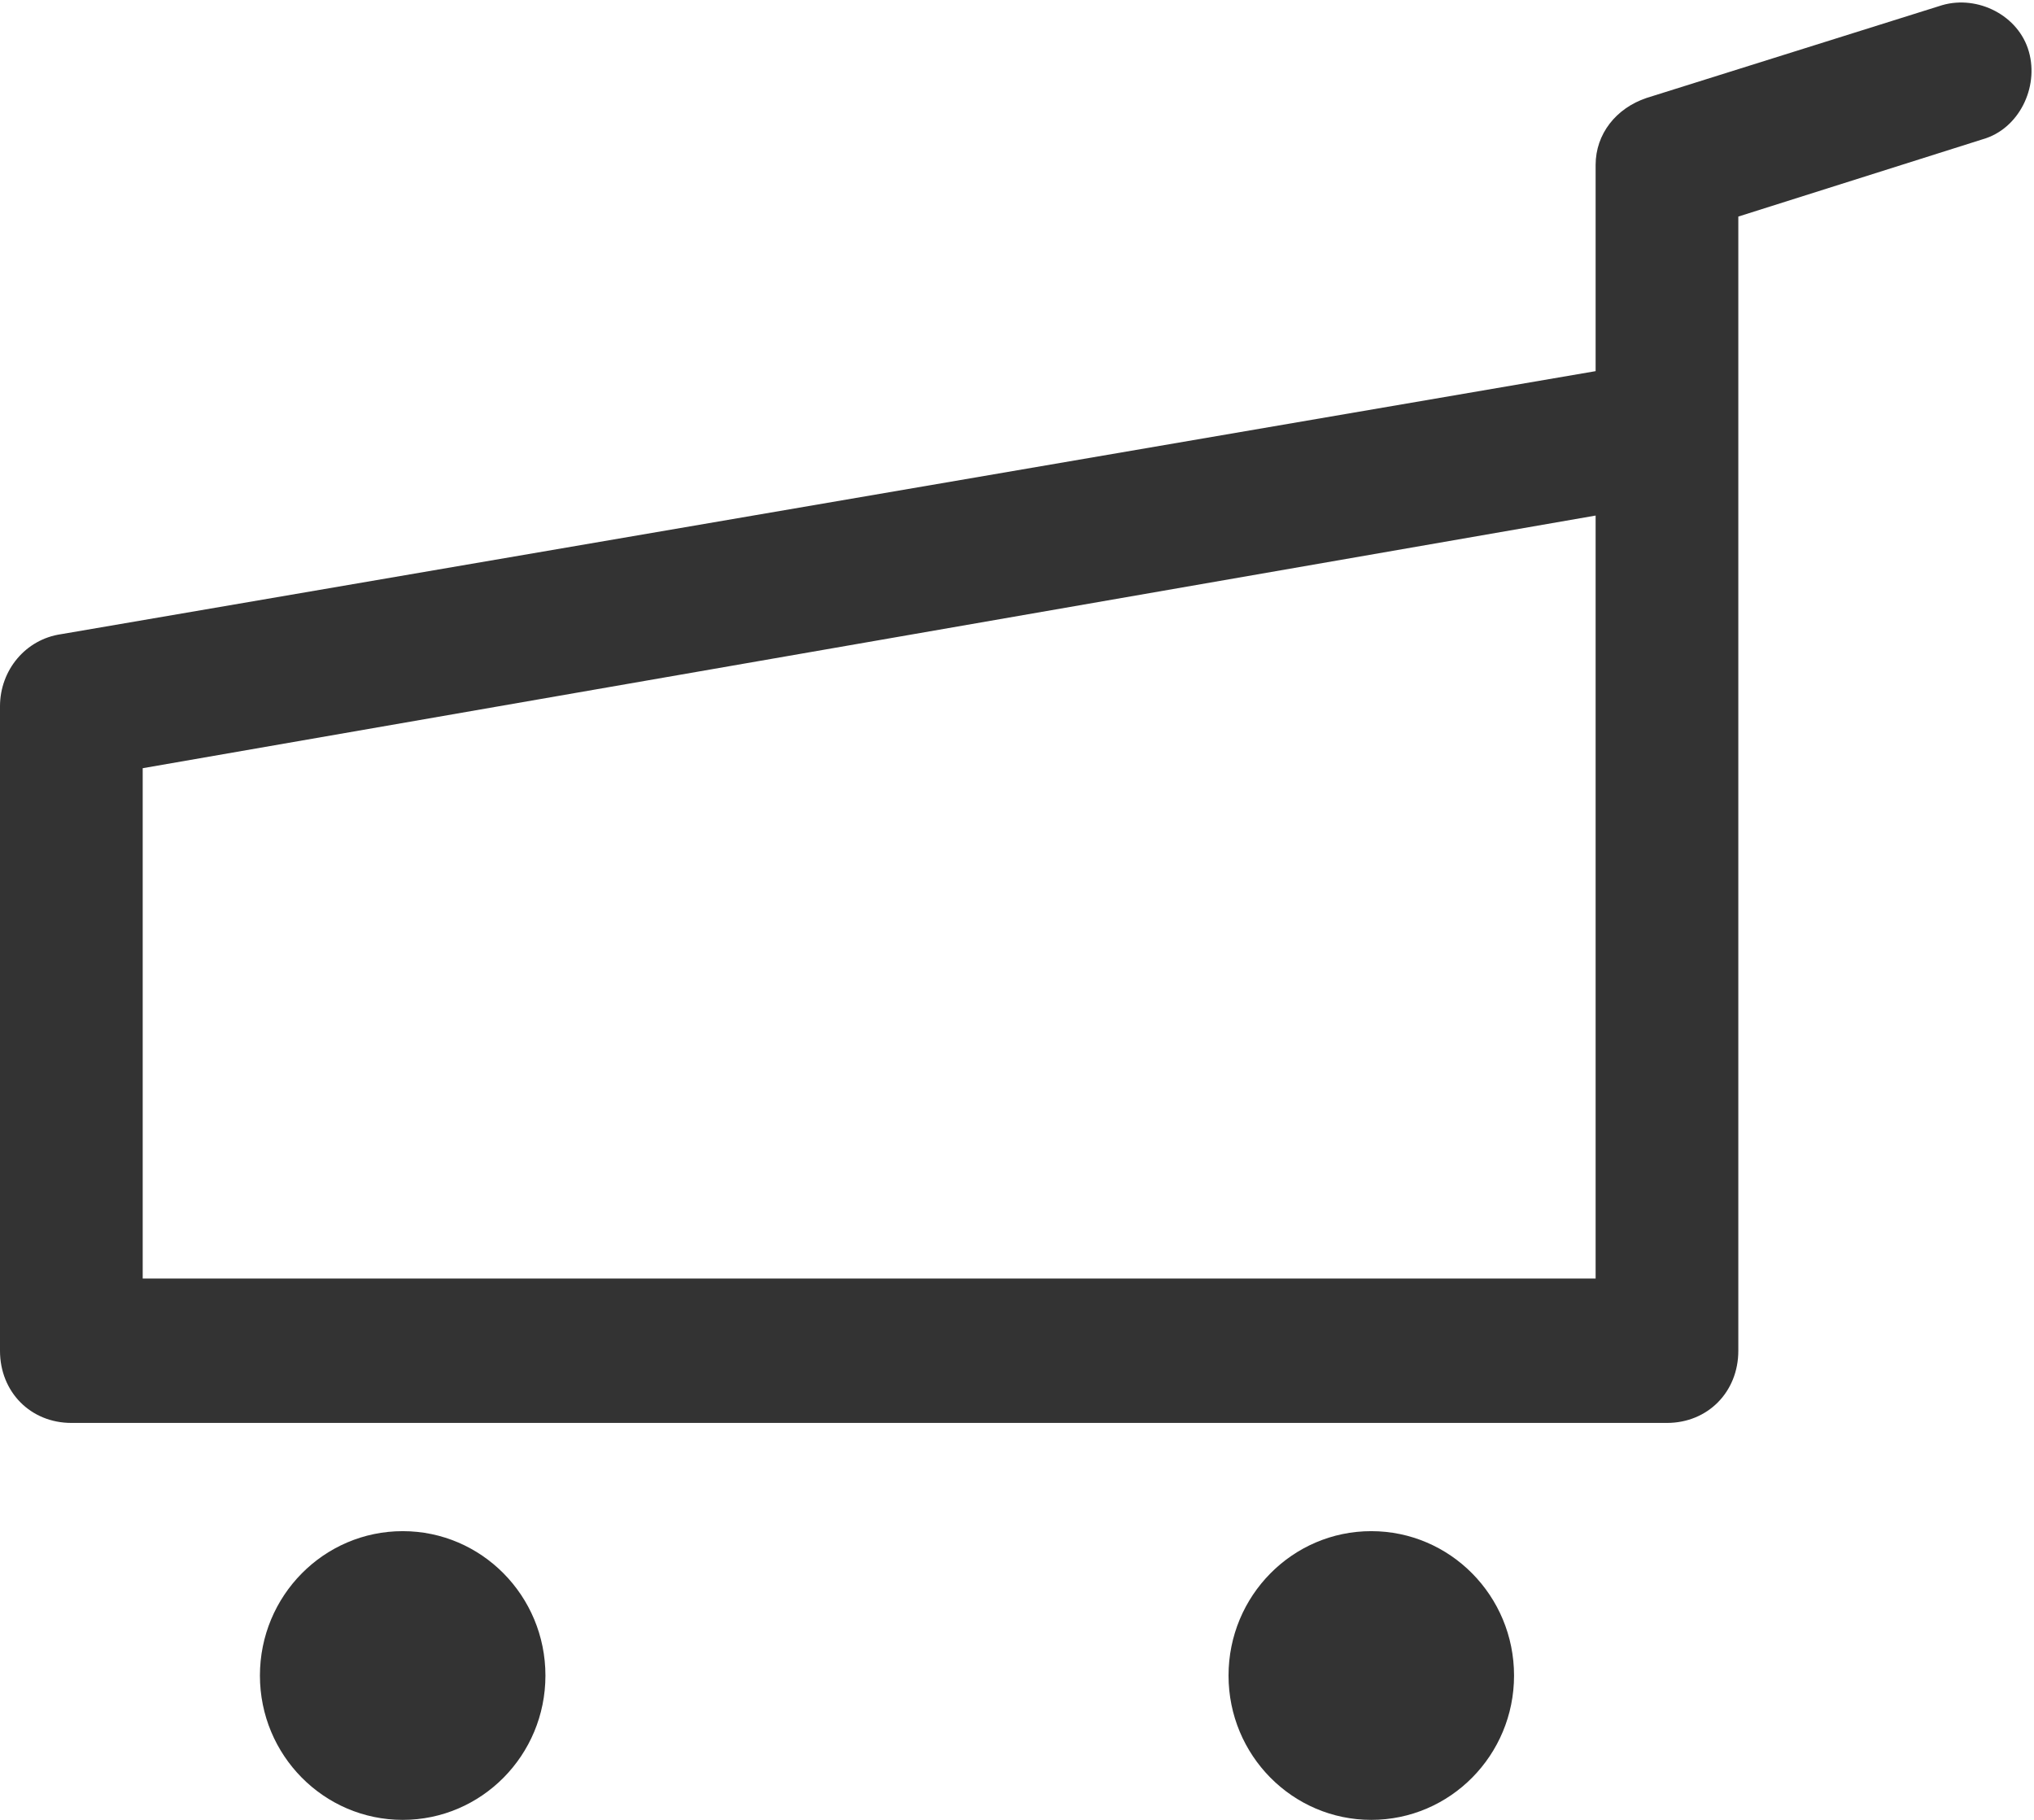 <svg width="19" height="17" viewBox="0 0 19 17" fill="none" xmlns="http://www.w3.org/2000/svg">
<g clip-path="url(#clip0_360_916)">
<path d="M3.762 17C4.498 17 5.095 16.396 5.095 15.652C5.095 14.907 4.498 14.303 3.762 14.303C3.025 14.303 2.428 14.907 2.428 15.652C2.428 16.396 3.025 17 3.762 17Z" fill="#333333"/>
<path d="M12.809 17C13.546 17 14.143 16.396 14.143 15.652C14.143 14.907 13.546 14.303 12.809 14.303C12.073 14.303 11.476 14.907 11.476 15.652C11.476 16.396 12.073 17 12.809 17Z" fill="#333333"/>
<path d="M18.952 0.482C18.857 0.145 18.476 -0.048 18.143 0.048L15.381 0.915C15.095 1.011 14.905 1.252 14.905 1.541V3.467L0.571 5.924C0.238 5.972 0 6.261 0 6.598V12.618C0 13.003 0.286 13.292 0.667 13.292H15.571C15.952 13.292 16.238 13.003 16.238 12.618V6.261V4.045V2.023L18.524 1.3C18.857 1.204 19.048 0.819 18.952 0.482ZM14.905 11.943H1.333V7.176L14.905 4.816V6.261V11.943Z" fill="#333333"/>
</g>
<defs>
<clipPath id="clip0_360_916">
<rect width="19" height="17" fill="white"/>
</clipPath>
</defs>
</svg>
